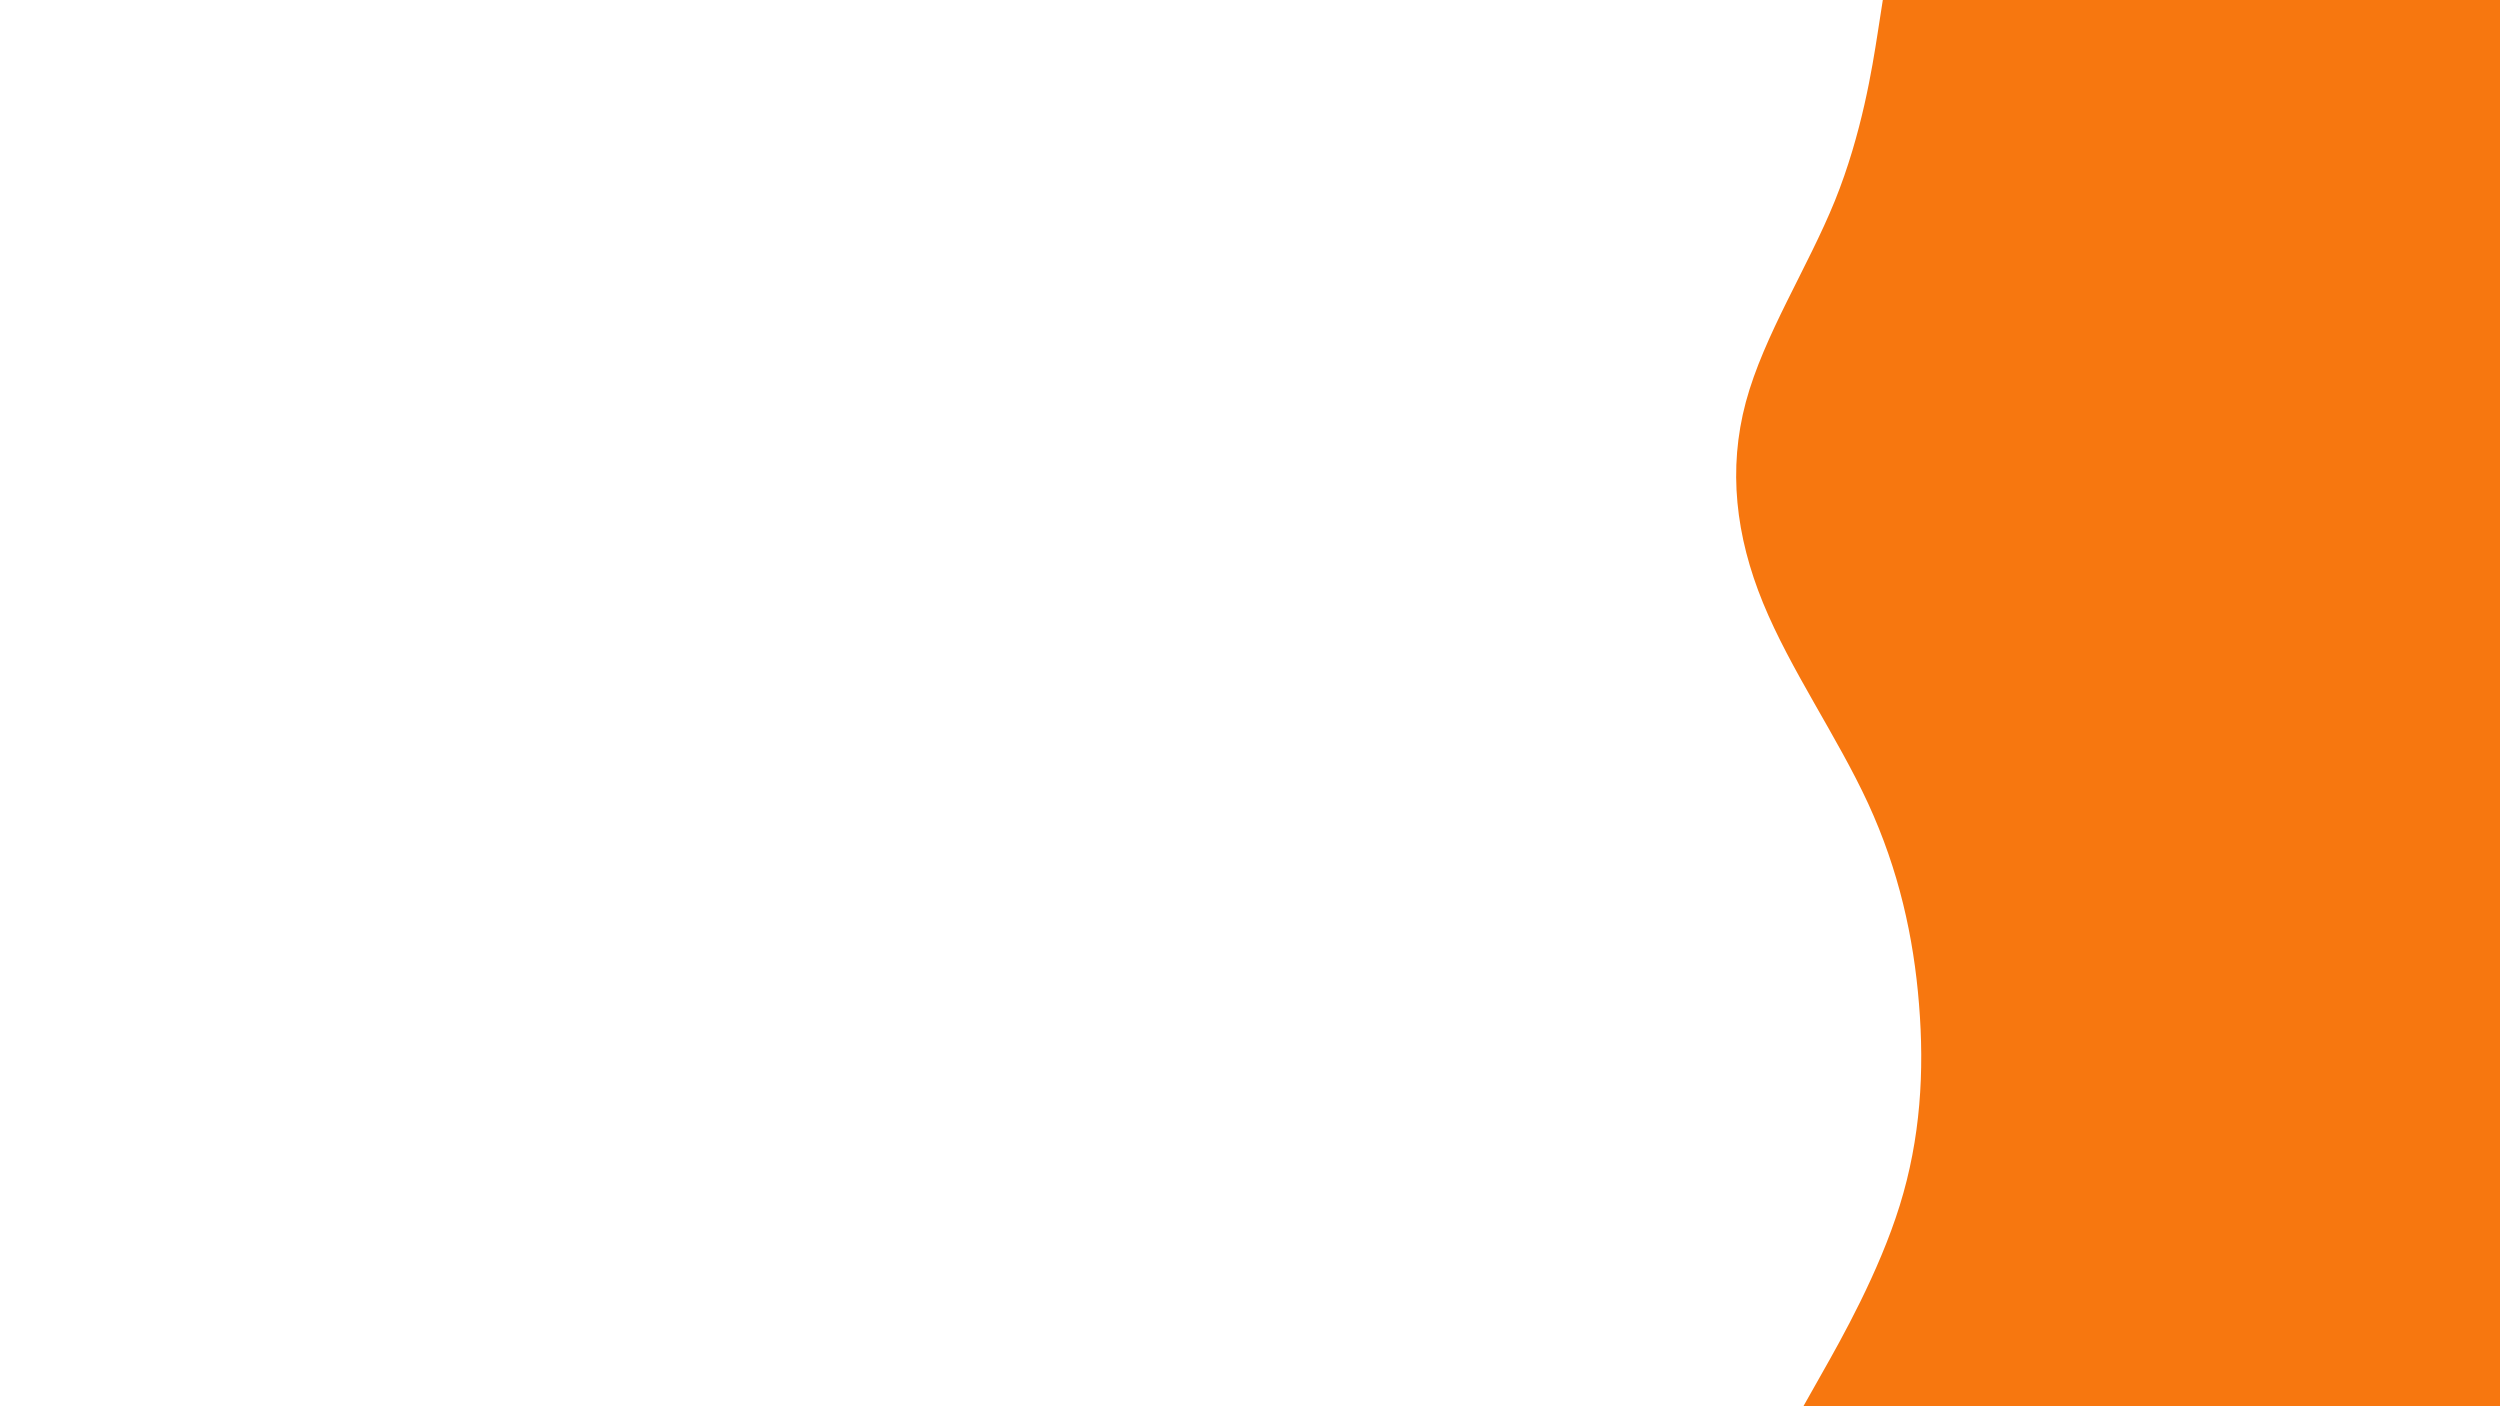 <svg id="visual" viewBox="0 0 1920 1080" width="1920" height="1080" xmlns="http://www.w3.org/2000/svg" xmlns:xlink="http://www.w3.org/1999/xlink" version="1.1">
    <path d="M1385 1080L1399.5 1054.3C1414 1028.7 1443 977.3 1459 925.8C1475 874.3 1478 822.7 1473.8 771.2C1469.7 719.7 1458.3 668.3 1434.7 617C1411 565.7 1375 514.3 1354 463C1333 411.7 1327 360.3 1340.8 308.8C1354.7 257.3 1388.3 205.7 1409.2 154.2C1430 102.7 1438 51.3 1442 25.7L1446 0L1920 0L1920 25.7C1920 51.3 1920 102.7 1920 154.2C1920 205.7 1920 257.3 1920 308.8C1920 360.3 1920 411.7 1920 463C1920 514.3 1920 565.7 1920 617C1920 668.3 1920 719.7 1920 771.2C1920 822.7 1920 874.3 1920 925.8C1920 977.3 1920 1028.7 1920 1054.3L1920 1080Z" fill="#F7770F" stroke-linecap="round" stroke-linejoin="miter"></path>
</svg>